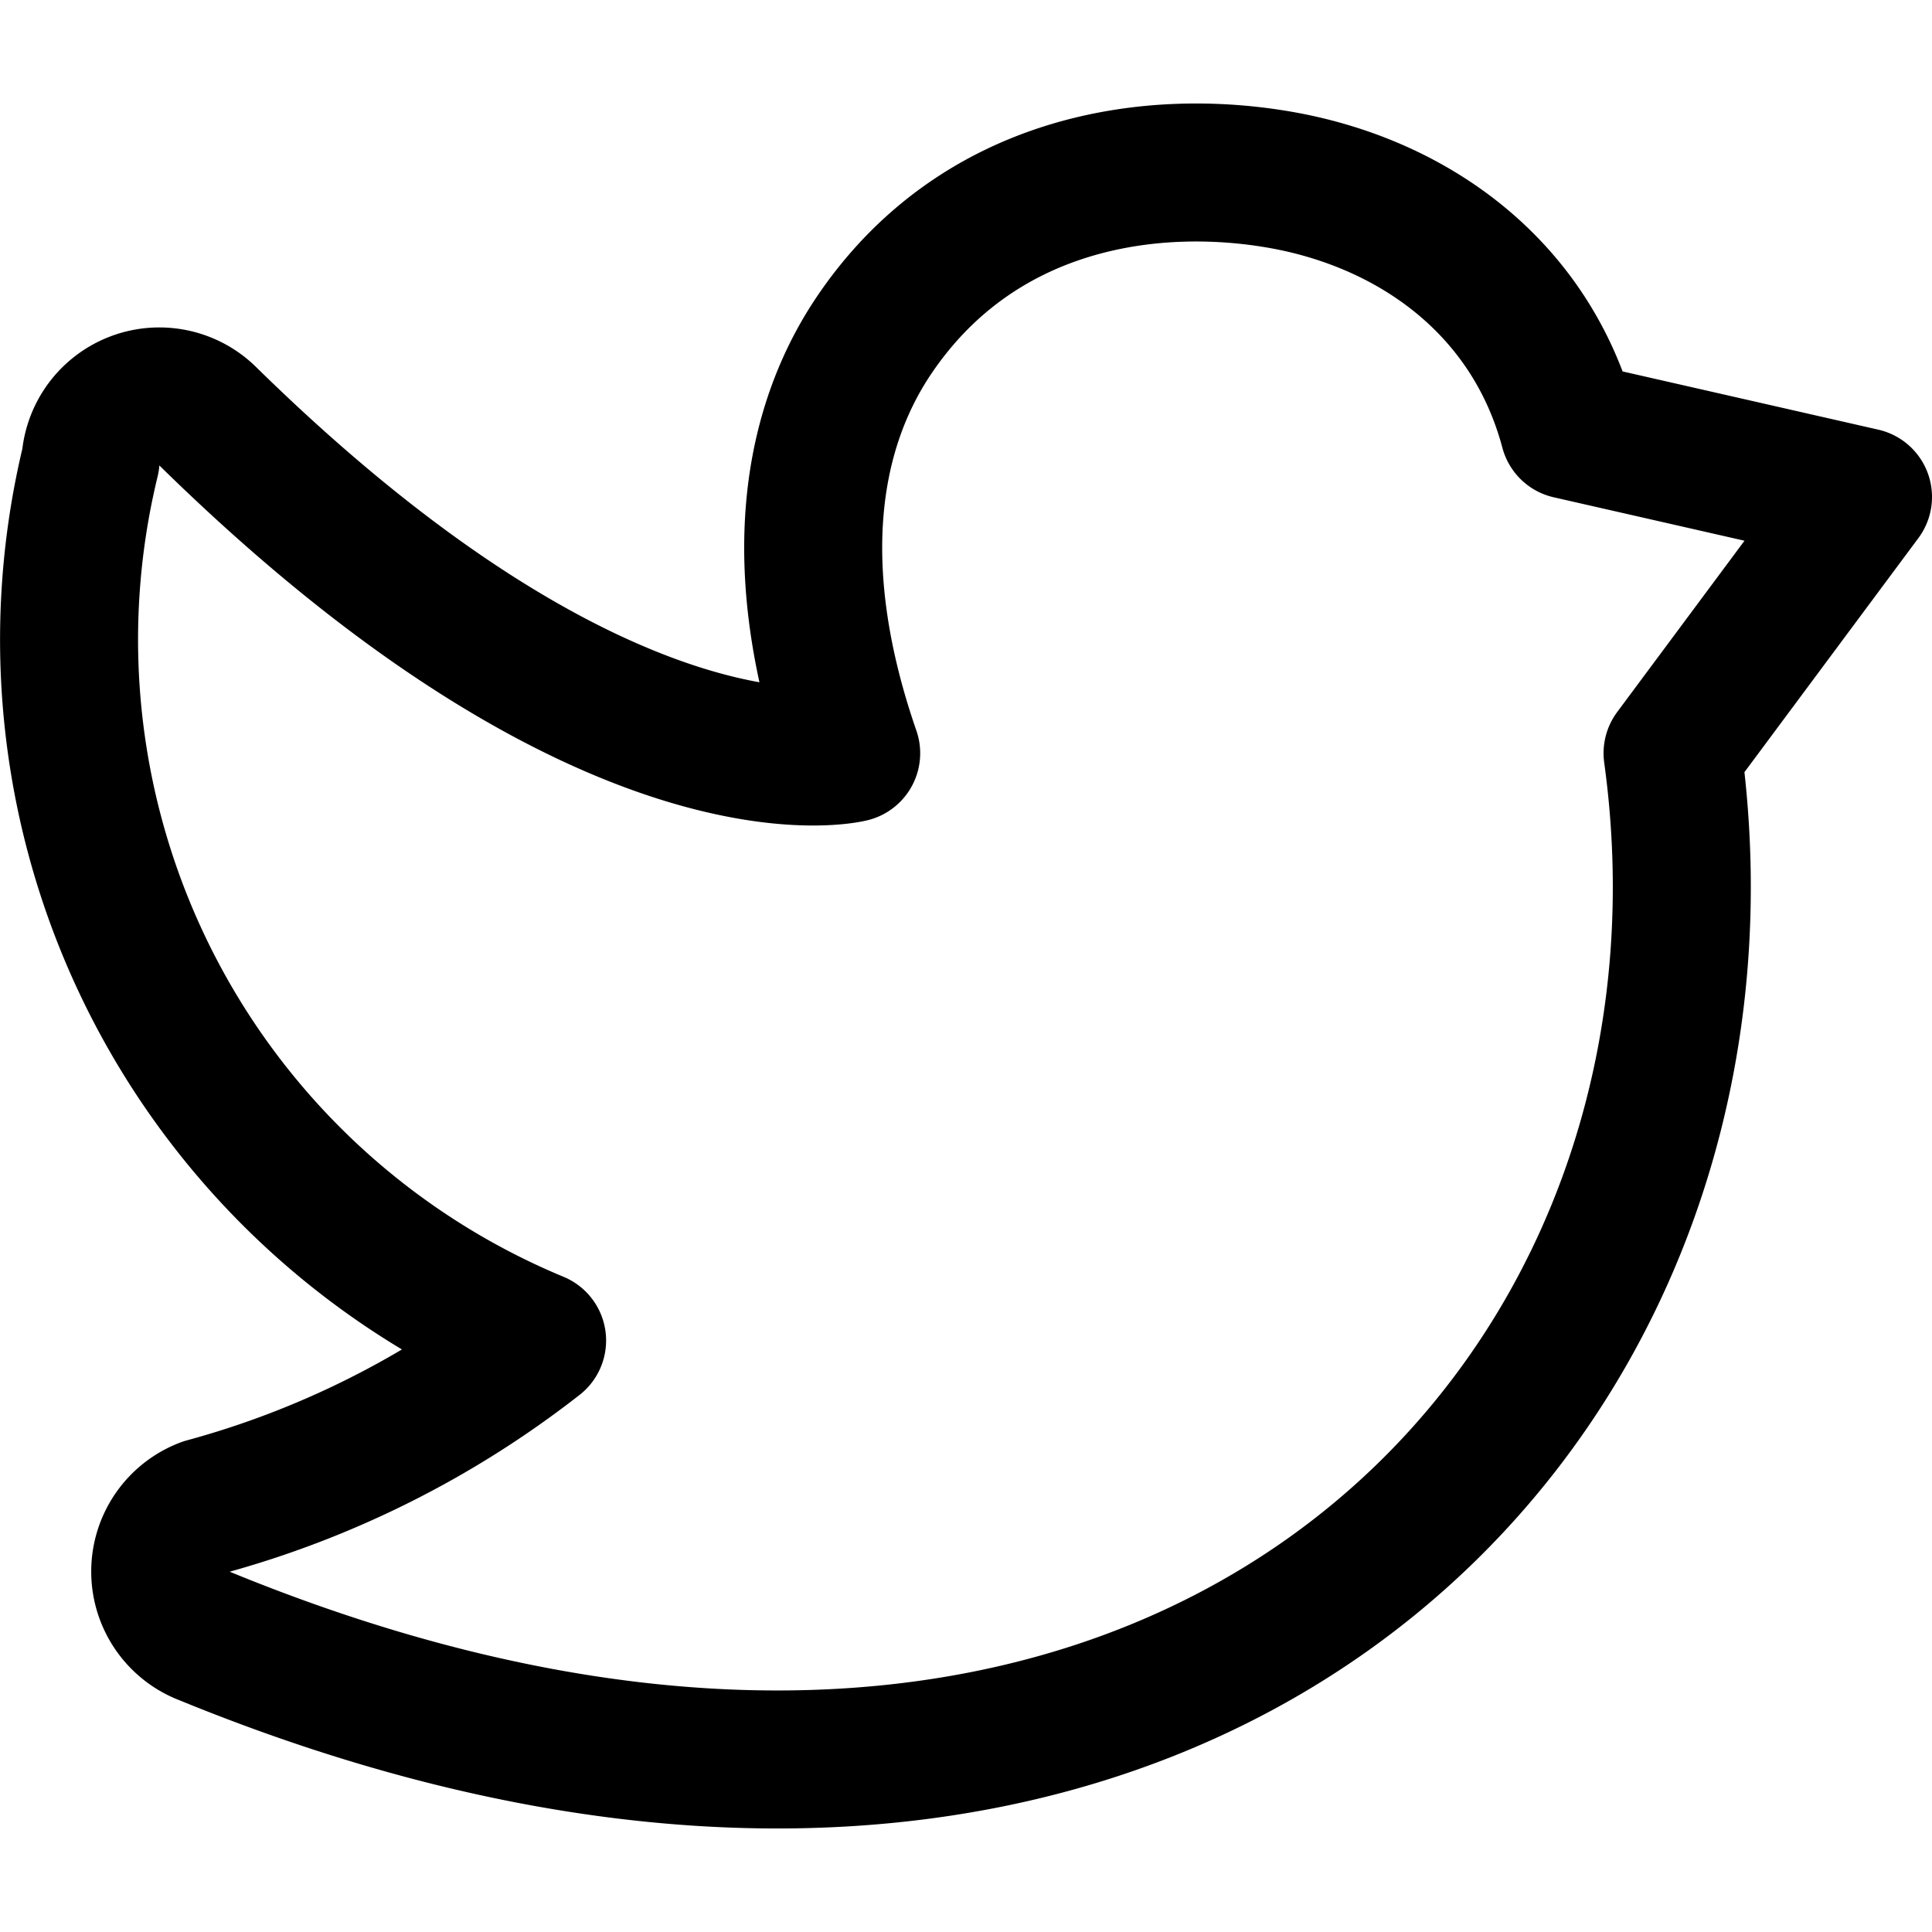 <svg xmlns="http://www.w3.org/2000/svg" fill="none" viewBox="0 0 14 14"><path stroke="currentColor" stroke-linecap="round" stroke-linejoin="round" d="M3.892 9.714a6.8 6.8 0 0 1-2.407 1.206.5.5 0 0 0 0 .936c6.91 2.831 11.304-1.544 10.635-6.398l1.38-1.857-2.13-.485c-.275-1.033-1.122-1.636-2.07-1.809-.948-.172-2.223 0-2.98 1.143-.46.698-.605 1.7-.152 3.008 0 0-1.727.439-4.663-2.442a.5.5 0 0 0-.849.32 5.5 5.5 0 0 0 .438 3.784 5.5 5.5 0 0 0 2.798 2.594"/></svg>